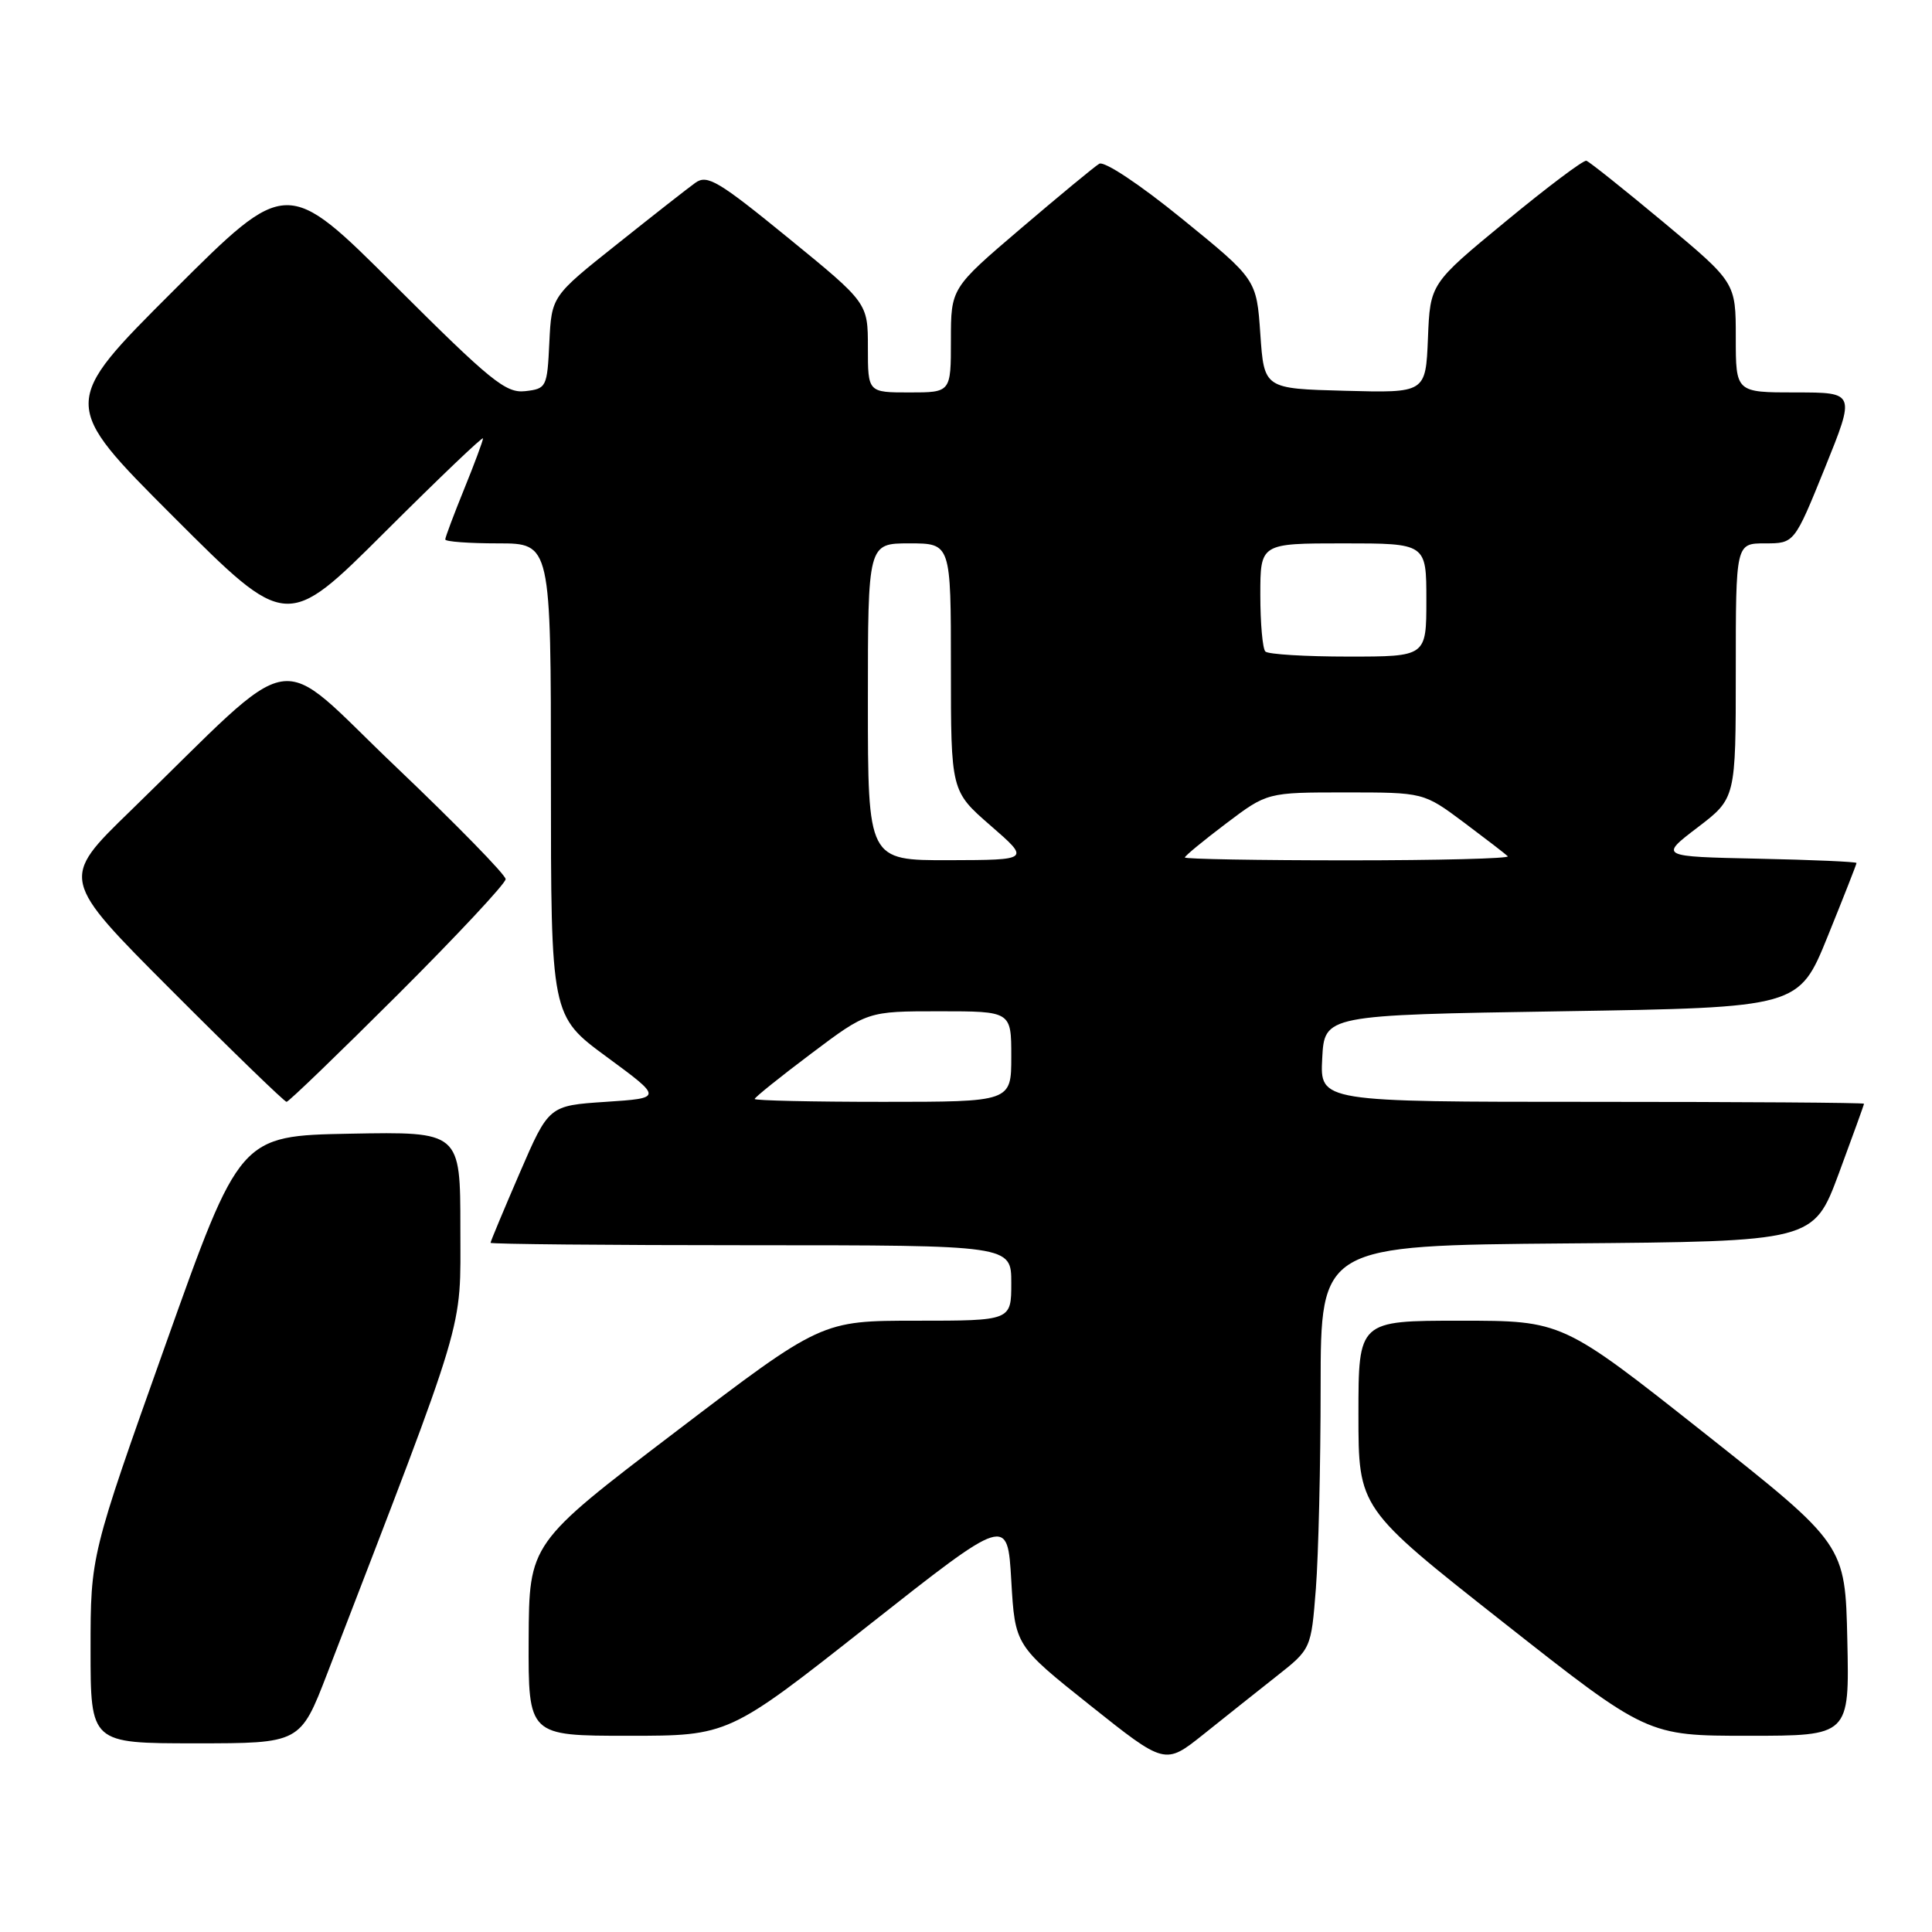 <?xml version="1.0" encoding="UTF-8" standalone="no"?>
<!DOCTYPE svg PUBLIC "-//W3C//DTD SVG 1.1//EN" "http://www.w3.org/Graphics/SVG/1.1/DTD/svg11.dtd" >
<svg xmlns="http://www.w3.org/2000/svg" xmlns:xlink="http://www.w3.org/1999/xlink" version="1.1" viewBox="0 0 256 256">
 <g >
 <path fill="currentColor"
d=" M 169.11 222.14 C 173.73 218.50 173.73 218.50 174.36 210.50 C 174.70 206.10 174.99 194.07 174.99 183.76 C 175.00 165.03 175.00 165.03 207.65 164.76 C 240.30 164.50 240.30 164.50 243.65 155.50 C 245.48 150.55 246.99 146.39 246.99 146.25 C 247.00 146.11 230.78 146.00 210.95 146.00 C 174.90 146.00 174.90 146.00 175.20 140.25 C 175.50 134.50 175.50 134.50 206.93 134.00 C 238.36 133.50 238.36 133.50 242.18 124.07 C 244.28 118.89 246.00 114.51 246.00 114.35 C 246.00 114.19 240.12 113.93 232.94 113.78 C 219.88 113.50 219.88 113.50 224.94 109.64 C 230.00 105.78 230.00 105.78 230.00 88.89 C 230.00 72.00 230.00 72.00 233.88 72.00 C 237.76 72.00 237.76 72.00 241.81 62.00 C 245.85 52.00 245.85 52.00 237.92 52.00 C 230.00 52.00 230.00 52.00 230.00 44.72 C 230.00 37.44 230.00 37.44 220.45 29.47 C 215.19 25.09 210.58 21.41 210.20 21.30 C 209.81 21.19 205.00 24.81 199.50 29.35 C 189.50 37.59 189.50 37.59 189.21 44.83 C 188.91 52.07 188.91 52.07 178.21 51.78 C 167.50 51.50 167.50 51.50 167.00 44.26 C 166.50 37.02 166.50 37.02 156.65 29.01 C 151.01 24.42 146.31 21.30 145.65 21.70 C 145.02 22.08 140.34 25.95 135.25 30.29 C 126.00 38.18 126.00 38.18 126.00 45.09 C 126.00 52.00 126.00 52.00 120.50 52.00 C 115.00 52.00 115.00 52.00 115.00 46.07 C 115.00 40.14 115.00 40.14 104.46 31.54 C 95.20 23.98 93.71 23.09 92.14 24.22 C 91.16 24.92 86.48 28.59 81.73 32.38 C 73.09 39.25 73.09 39.25 72.79 45.38 C 72.51 51.31 72.41 51.51 69.59 51.83 C 67.02 52.12 65.03 50.50 52.34 37.84 C 38.00 23.53 38.00 23.53 23.00 38.50 C 7.99 53.48 7.99 53.48 22.99 68.48 C 37.99 83.48 37.99 83.48 50.99 70.51 C 58.15 63.37 64.00 57.78 64.00 58.09 C 64.00 58.40 62.88 61.42 61.50 64.81 C 60.13 68.19 59.00 71.19 59.00 71.48 C 59.00 71.77 62.15 72.00 66.00 72.00 C 73.00 72.00 73.00 72.00 73.00 103.30 C 73.00 134.61 73.00 134.61 80.40 140.05 C 87.81 145.50 87.81 145.50 80.27 146.00 C 72.72 146.50 72.72 146.50 68.86 155.43 C 66.74 160.34 65.00 164.50 65.00 164.68 C 65.00 164.85 80.53 165.00 99.50 165.00 C 134.00 165.00 134.00 165.00 134.00 170.00 C 134.00 175.00 134.00 175.00 121.42 175.00 C 108.85 175.00 108.85 175.00 89.48 189.75 C 70.11 204.50 70.11 204.50 70.05 217.25 C 70.00 230.00 70.00 230.00 83.27 230.00 C 96.54 230.00 96.54 230.00 115.02 215.42 C 133.50 200.85 133.50 200.85 134.00 209.44 C 134.50 218.04 134.50 218.04 144.44 225.96 C 154.37 233.87 154.37 233.87 159.44 229.83 C 162.22 227.60 166.58 224.14 169.11 222.14 Z  M 43.36 221.75 C 62.04 173.27 61.00 176.73 61.00 162.74 C 61.00 149.95 61.00 149.95 46.39 150.22 C 31.78 150.50 31.78 150.50 21.89 178.30 C 12.00 206.10 12.00 206.10 12.00 218.55 C 12.00 231.00 12.00 231.00 25.90 231.00 C 39.79 231.00 39.79 231.00 43.36 221.75 Z  M 244.78 217.33 C 244.50 204.66 244.50 204.66 225.76 189.83 C 207.01 175.00 207.01 175.00 193.51 175.00 C 180.00 175.00 180.00 175.00 180.00 187.42 C 180.00 199.85 180.00 199.85 199.13 214.92 C 218.27 230.00 218.27 230.00 231.66 230.00 C 245.06 230.00 245.06 230.00 244.78 217.33 Z  M 52.74 131.76 C 60.58 123.93 67.00 117.06 67.00 116.49 C 67.00 115.92 60.44 109.21 52.43 101.58 C 35.97 85.92 40.14 85.23 17.25 107.48 C 7.99 116.47 7.99 116.47 22.73 131.23 C 30.84 139.36 37.70 146.00 37.97 146.00 C 38.25 146.00 44.89 139.59 52.74 131.76 Z  M 100.00 145.62 C 100.00 145.41 103.36 142.71 107.47 139.62 C 114.94 134.00 114.94 134.00 124.47 134.00 C 134.00 134.00 134.00 134.00 134.00 140.00 C 134.00 146.00 134.00 146.00 117.00 146.00 C 107.65 146.00 100.00 145.83 100.00 145.62 Z  M 115.00 93.00 C 115.00 72.00 115.00 72.00 120.50 72.00 C 126.00 72.00 126.00 72.00 126.00 88.41 C 126.00 104.82 126.00 104.82 131.25 109.39 C 136.50 113.95 136.50 113.95 125.75 113.98 C 115.00 114.00 115.00 114.00 115.00 93.00 Z  M 157.00 113.62 C 157.00 113.41 159.46 111.39 162.46 109.12 C 167.91 105.00 167.91 105.00 178.28 105.00 C 188.64 105.00 188.64 105.00 193.95 108.96 C 196.86 111.14 199.49 113.16 199.79 113.46 C 200.09 113.76 190.58 114.00 178.67 114.00 C 166.75 114.00 157.00 113.83 157.00 113.62 Z  M 167.67 86.33 C 167.30 85.97 167.00 82.59 167.00 78.83 C 167.00 72.00 167.00 72.00 178.00 72.00 C 189.00 72.00 189.00 72.00 189.00 79.50 C 189.00 87.00 189.00 87.00 178.67 87.00 C 172.98 87.00 168.03 86.70 167.67 86.33 Z "/>
</g>
</svg>